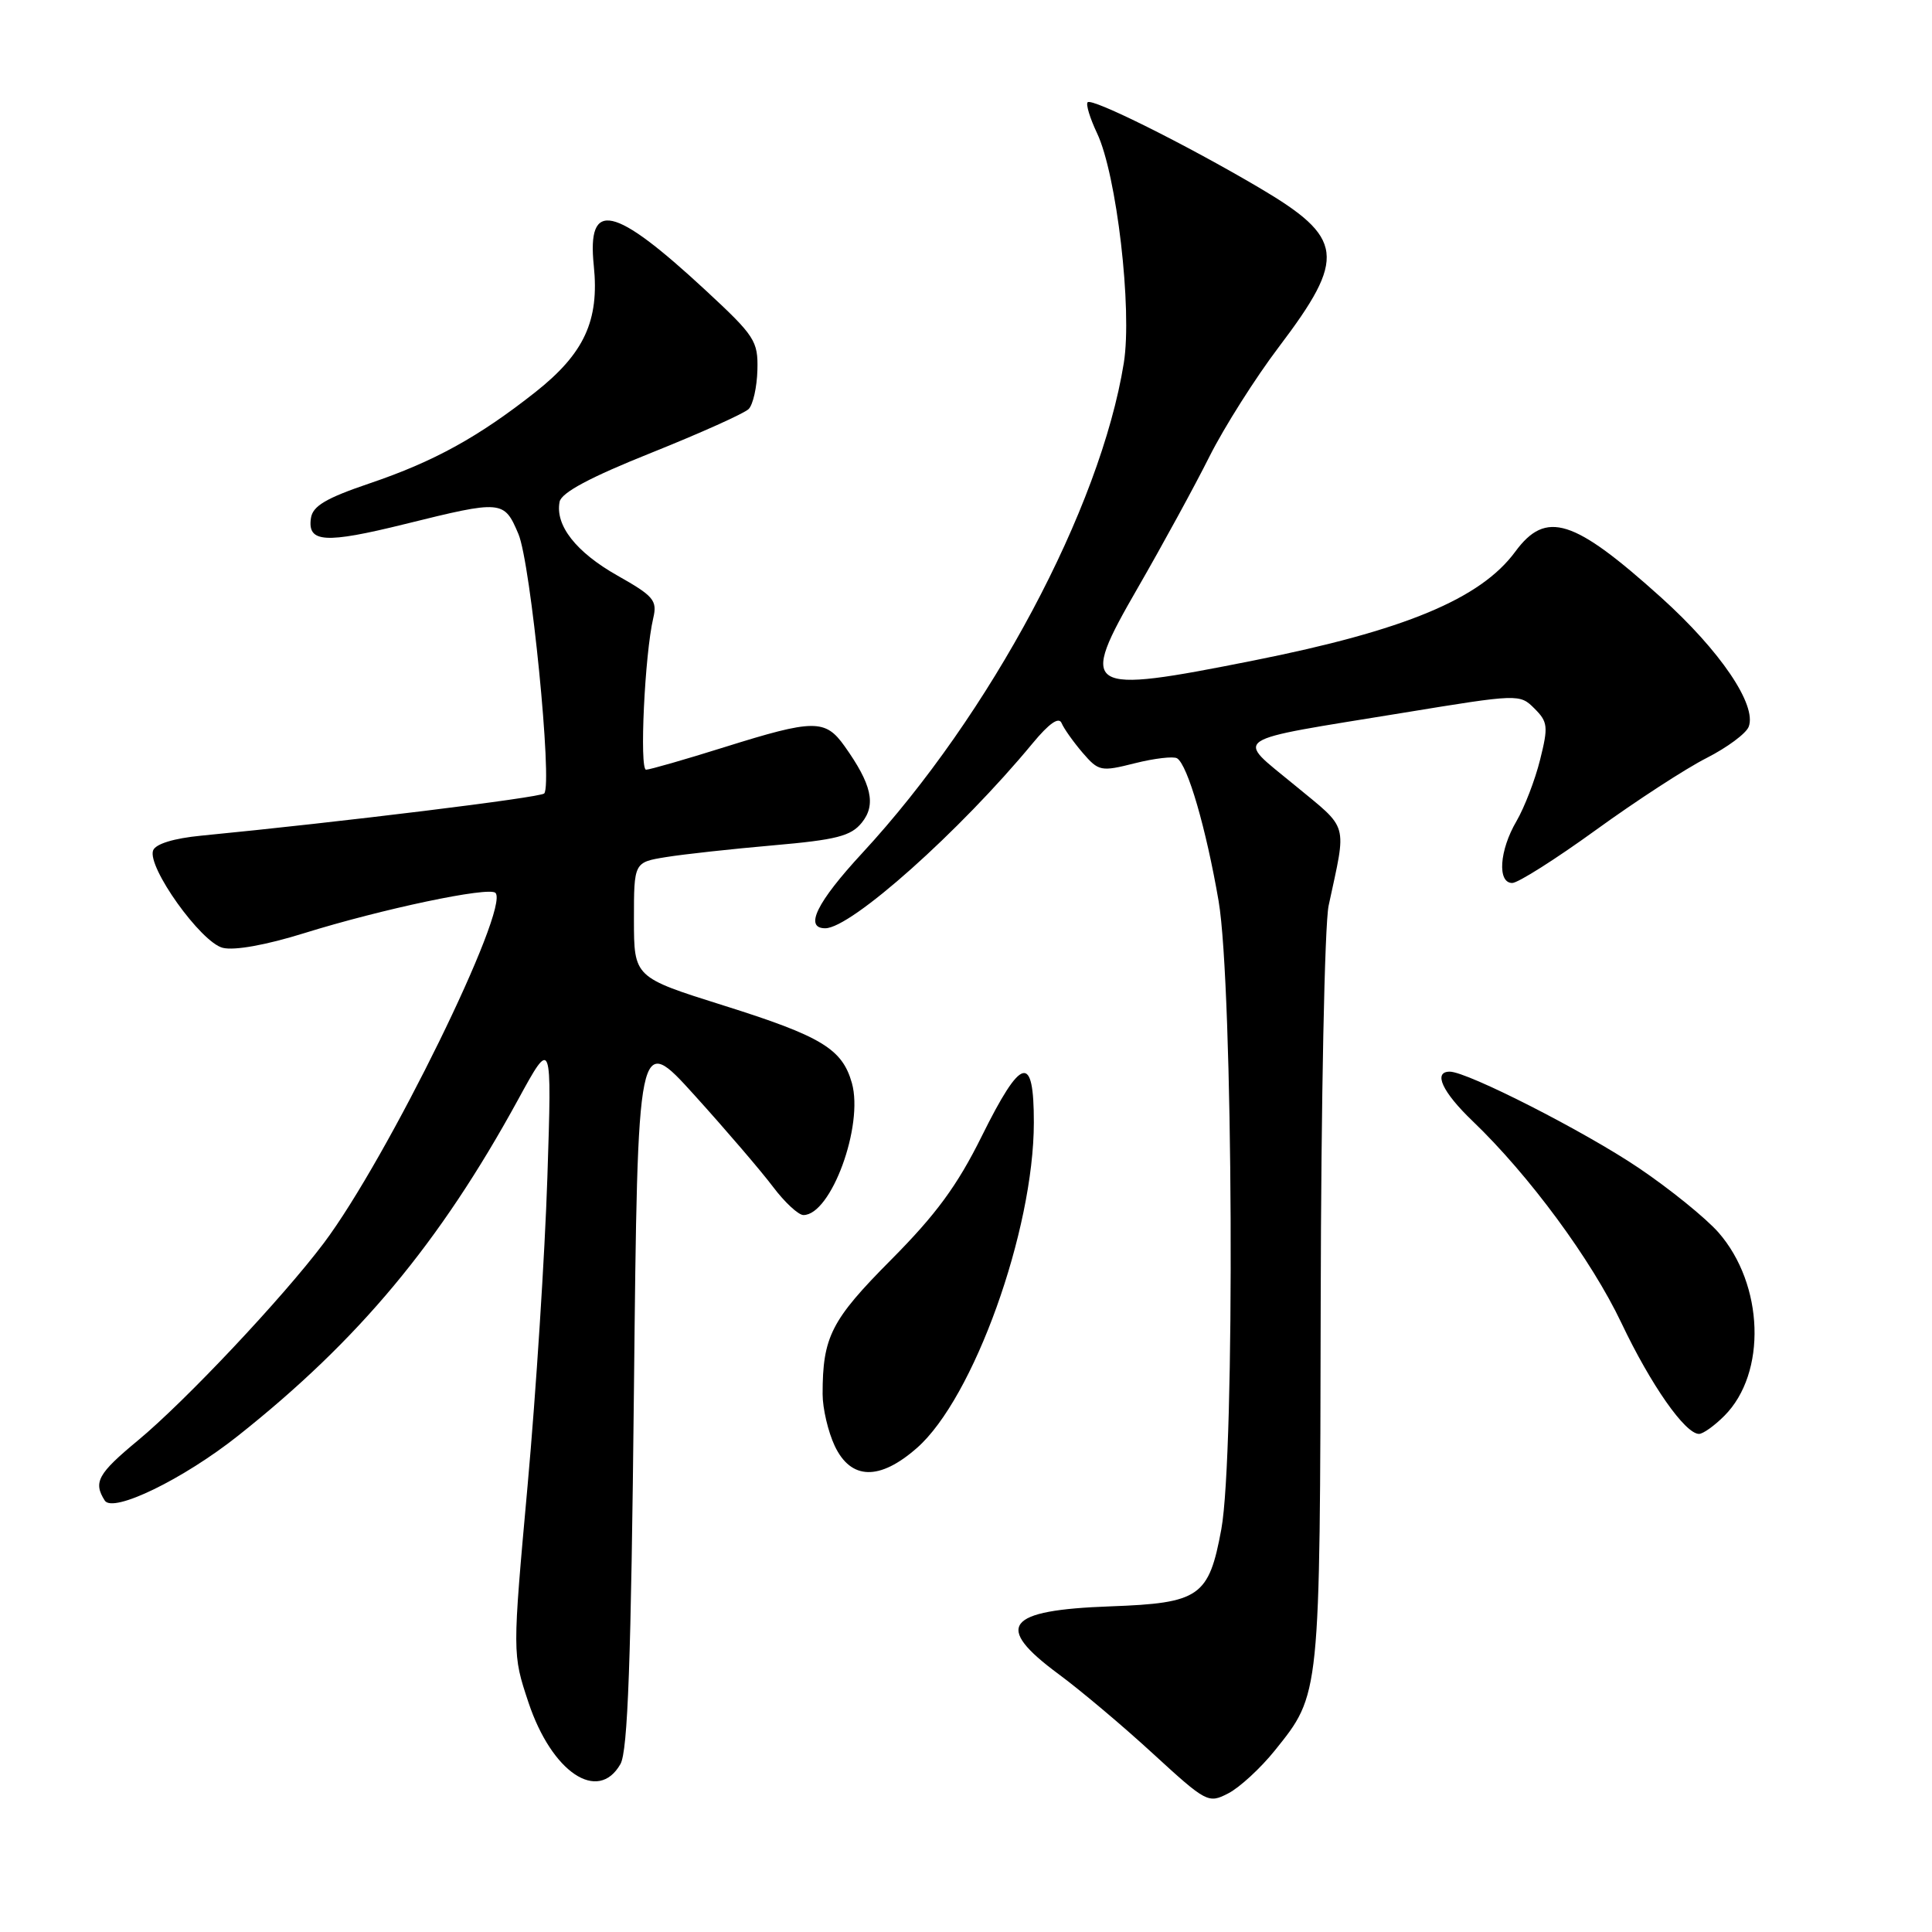 <?xml version="1.0" encoding="UTF-8" standalone="no"?>
<!DOCTYPE svg PUBLIC "-//W3C//DTD SVG 1.1//EN" "http://www.w3.org/Graphics/SVG/1.1/DTD/svg11.dtd" >
<svg xmlns="http://www.w3.org/2000/svg" xmlns:xlink="http://www.w3.org/1999/xlink" version="1.1" viewBox="0 0 256 256">
 <g >
 <path fill="currentColor"
d=" M 168.92 231.95 C 174.96 224.43 174.90 224.99 175.00 172.50 C 175.05 145.84 175.52 122.50 176.05 120.00 C 178.46 108.76 178.82 110.04 171.53 104.02 C 163.64 97.50 162.47 98.28 185.93 94.45 C 201.25 91.94 201.38 91.94 203.32 93.88 C 205.10 95.65 205.17 96.28 204.07 100.67 C 203.41 103.33 202.00 106.99 200.94 108.81 C 198.67 112.68 198.38 117.00 200.38 117.00 C 201.14 117.00 206.13 113.84 211.46 109.98 C 216.80 106.11 223.40 101.82 226.13 100.44 C 228.86 99.05 231.37 97.19 231.71 96.30 C 232.82 93.43 227.94 86.23 220.13 79.19 C 208.49 68.71 204.86 67.56 200.78 73.10 C 196.18 79.35 186.11 83.54 166.11 87.52 C 143.52 92.02 142.86 91.60 150.77 77.88 C 154.06 72.17 158.34 64.33 160.28 60.45 C 162.23 56.58 166.35 50.07 169.45 45.98 C 178.46 34.08 178.14 31.53 166.81 24.85 C 157.08 19.12 144.71 12.96 144.12 13.55 C 143.86 13.81 144.42 15.65 145.36 17.64 C 147.96 23.09 150.05 41.01 148.91 48.10 C 145.80 67.39 131.26 94.64 114.25 113.04 C 108.22 119.56 106.53 123.00 109.35 123.00 C 112.78 123.00 127.19 110.15 136.82 98.50 C 139.02 95.84 140.31 94.94 140.67 95.82 C 140.97 96.54 142.22 98.30 143.44 99.73 C 145.58 102.21 145.87 102.27 150.39 101.13 C 152.98 100.48 155.50 100.19 155.97 100.48 C 157.37 101.35 159.82 109.78 161.47 119.38 C 163.40 130.61 163.67 192.65 161.83 202.64 C 160.18 211.58 158.97 212.42 147.15 212.85 C 133.24 213.35 131.63 215.45 140.27 221.83 C 143.17 223.97 148.81 228.72 152.79 232.38 C 159.87 238.87 160.11 239.00 162.77 237.62 C 164.27 236.84 167.04 234.29 168.92 231.95 Z  M 82.21 233.75 C 83.19 232.04 83.62 220.13 84.00 184.15 C 84.50 136.80 84.50 136.80 92.05 145.15 C 96.20 149.74 100.87 155.19 102.42 157.25 C 103.97 159.31 105.79 161.00 106.46 161.00 C 110.12 161.00 114.46 149.15 112.88 143.51 C 111.60 138.97 108.84 137.31 95.87 133.23 C 84.01 129.50 84.01 129.50 84.00 121.88 C 84.00 114.26 84.00 114.26 88.25 113.57 C 90.59 113.19 96.99 112.49 102.48 112.01 C 110.83 111.28 112.75 110.79 114.19 109.01 C 116.12 106.63 115.51 103.93 111.91 98.87 C 109.35 95.27 107.85 95.29 96.00 99.00 C 90.78 100.64 86.10 101.98 85.61 101.99 C 84.71 102.00 85.43 86.68 86.56 81.90 C 87.11 79.56 86.62 78.98 81.82 76.27 C 76.33 73.17 73.54 69.61 74.15 66.49 C 74.39 65.27 78.19 63.24 86.32 59.99 C 92.83 57.38 98.62 54.78 99.20 54.20 C 99.78 53.62 100.30 51.30 100.36 49.03 C 100.46 45.18 100.03 44.52 93.48 38.45 C 81.30 27.17 77.77 26.39 78.68 35.20 C 79.43 42.48 77.42 46.83 70.95 51.95 C 63.41 57.90 57.53 61.15 49.00 64.04 C 43.19 66.01 41.43 67.05 41.20 68.66 C 40.72 71.91 43.07 72.06 53.66 69.44 C 66.54 66.25 66.79 66.27 68.69 70.75 C 70.33 74.60 73.24 103.95 72.11 105.14 C 71.59 105.68 45.15 108.93 26.66 110.73 C 23.04 111.08 20.62 111.82 20.29 112.68 C 19.46 114.85 26.61 124.86 29.51 125.59 C 31.05 125.98 35.26 125.22 40.27 123.66 C 50.61 120.44 64.79 117.45 65.65 118.31 C 67.61 120.28 51.33 153.51 42.91 164.71 C 37.45 171.97 24.57 185.65 18.27 190.87 C 12.95 195.28 12.34 196.40 13.88 198.83 C 14.96 200.54 24.31 195.99 31.55 190.24 C 47.55 177.55 58.26 164.69 68.62 145.76 C 73.13 137.50 73.13 137.50 72.53 156.00 C 72.20 166.18 71.02 184.55 69.91 196.83 C 67.89 219.16 67.89 219.16 70.02 225.57 C 73.11 234.85 79.24 238.96 82.21 233.75 Z  M 121.50 191.86 C 128.99 185.29 136.98 163.06 136.99 148.75 C 137.00 139.51 135.35 139.94 130.09 150.55 C 126.84 157.11 124.03 160.93 118.08 166.92 C 110.13 174.92 109.00 177.13 109.00 184.72 C 109.00 186.63 109.73 189.73 110.61 191.60 C 112.76 196.12 116.55 196.21 121.50 191.86 Z  M 228.48 187.61 C 234.13 181.96 233.75 170.20 227.69 163.29 C 226.00 161.38 221.26 157.54 217.14 154.76 C 209.99 149.93 194.42 142.00 192.10 142.00 C 189.86 142.00 191.11 144.70 195.13 148.55 C 202.62 155.73 210.86 166.91 214.85 175.31 C 218.75 183.52 223.29 190.00 225.13 190.00 C 225.66 190.00 227.16 188.93 228.48 187.61 Z "/>
</g>
</svg>
